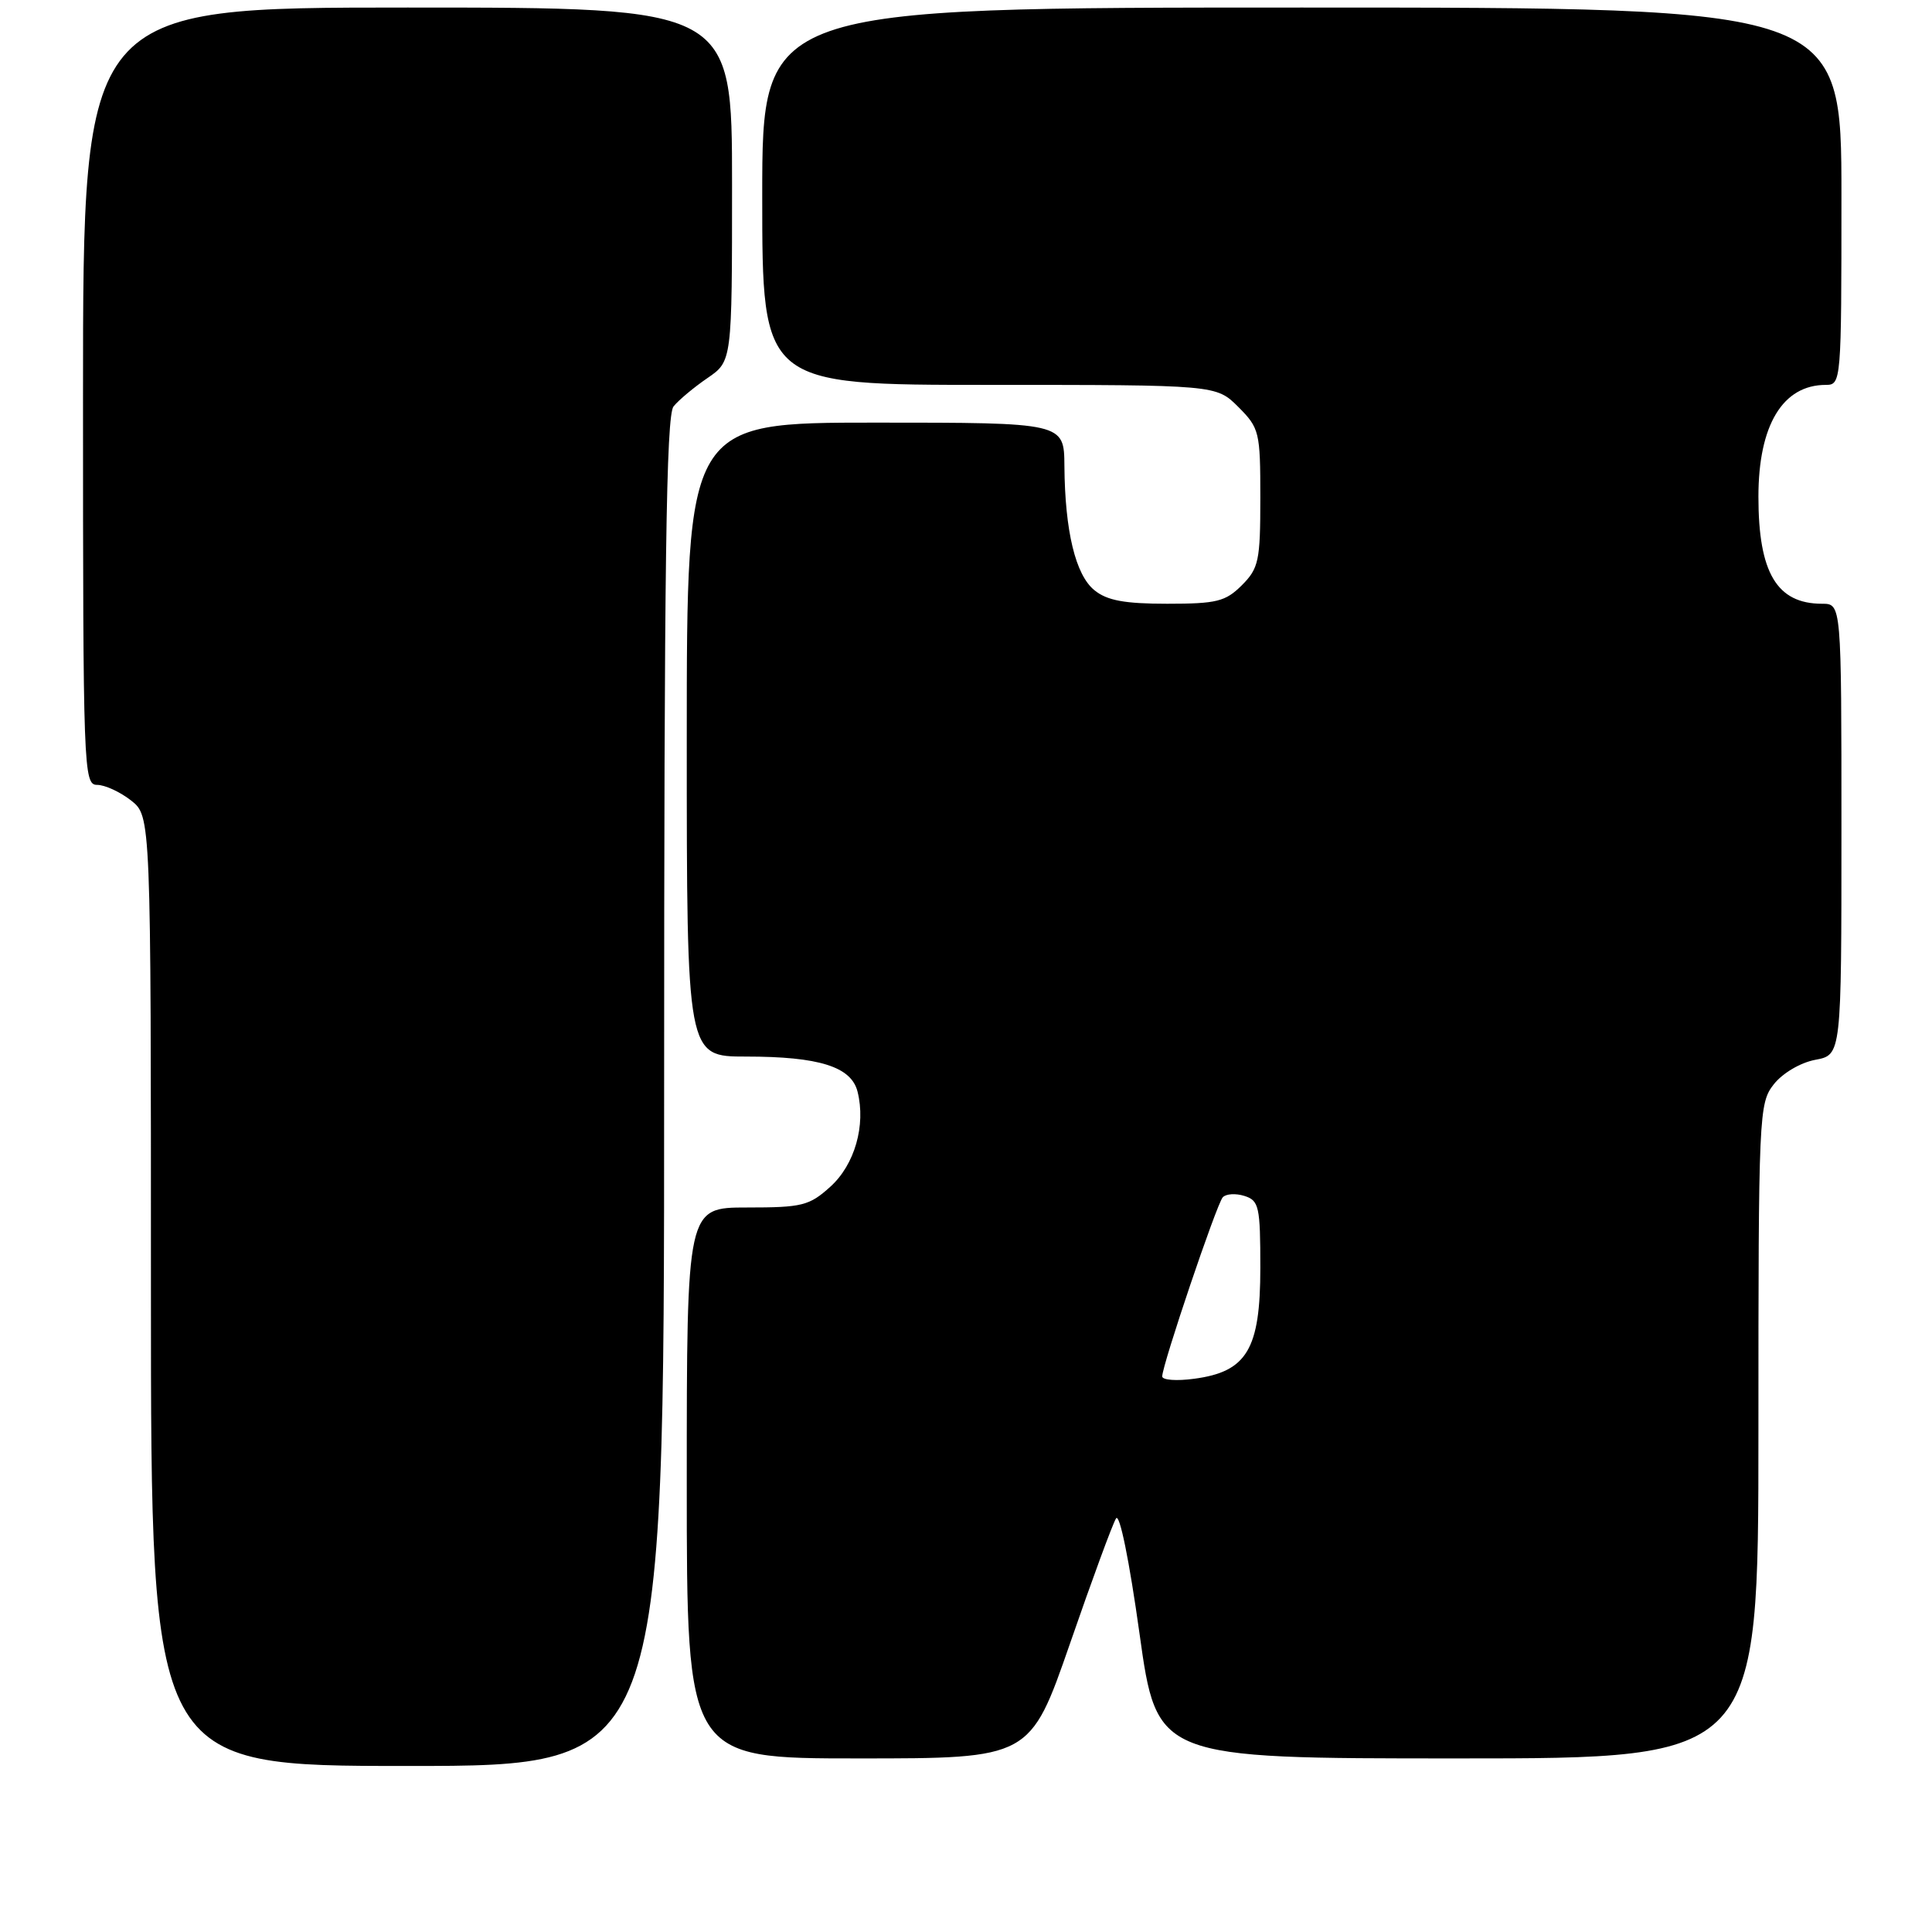 <?xml version="1.0" encoding="UTF-8" standalone="no"?>
<!DOCTYPE svg PUBLIC "-//W3C//DTD SVG 1.1//EN" "http://www.w3.org/Graphics/SVG/1.1/DTD/svg11.dtd" >
<svg xmlns="http://www.w3.org/2000/svg" xmlns:xlink="http://www.w3.org/1999/xlink" version="1.1" viewBox="0 0 256 256">
 <g >
 <path fill="currentColor"
d=" M 88.00 144.69 C 88.00 74.73 88.27 55.05 89.25 53.85 C 89.94 53.00 91.96 51.31 93.75 50.09 C 97.00 47.86 97.00 47.86 97.00 24.43 C 97.00 1.00 97.00 1.00 54.00 1.00 C 11.00 1.00 11.00 1.00 11.00 52.50 C 11.00 102.09 11.07 104.00 12.87 104.00 C 13.89 104.00 15.92 104.93 17.37 106.07 C 20.00 108.15 20.00 108.15 20.00 171.07 C 20.00 234.00 20.00 234.00 54.00 234.00 C 88.00 234.00 88.00 234.00 88.00 144.69 Z  M 141.79 217.75 C 144.69 209.36 147.43 201.91 147.88 201.20 C 148.35 200.43 149.64 206.77 150.99 216.45 C 153.30 233.00 153.30 233.00 193.15 233.00 C 233.00 233.00 233.00 233.00 233.00 189.63 C 233.00 147.48 233.06 146.20 235.04 143.67 C 236.21 142.19 238.57 140.80 240.54 140.43 C 244.00 139.78 244.00 139.78 244.00 109.89 C 244.00 80.00 244.00 80.00 241.43 80.00 C 235.44 80.00 233.00 75.89 233.00 65.82 C 233.00 56.33 236.22 51.00 241.93 51.00 C 243.97 51.00 244.00 50.60 244.00 26.00 C 244.00 1.00 244.00 1.00 172.50 1.00 C 101.00 1.00 101.00 1.00 101.00 26.00 C 101.00 51.00 101.00 51.00 131.08 51.00 C 161.15 51.00 161.15 51.00 164.08 53.92 C 166.88 56.73 167.00 57.22 167.00 65.97 C 167.00 74.32 166.79 75.30 164.55 77.55 C 162.38 79.71 161.22 80.00 154.66 80.00 C 149.01 80.00 146.69 79.57 145.02 78.21 C 142.51 76.19 141.11 70.37 141.04 61.75 C 141.00 56.00 141.00 56.00 116.00 56.00 C 91.00 56.00 91.00 56.00 91.00 98.00 C 91.00 140.00 91.00 140.00 98.85 140.00 C 108.53 140.00 112.80 141.34 113.63 144.65 C 114.75 149.11 113.25 154.34 110.02 157.25 C 107.23 159.77 106.29 160.00 98.98 160.00 C 91.00 160.00 91.00 160.00 91.00 196.50 C 91.00 233.00 91.00 233.00 113.75 233.00 C 136.50 233.00 136.50 233.00 141.79 217.75 Z  M 154.00 182.38 C 154.00 180.87 161.21 159.54 162.02 158.65 C 162.45 158.18 163.74 158.10 164.90 158.47 C 166.83 159.08 167.00 159.87 167.00 168.01 C 167.00 178.78 165.23 181.76 158.25 182.69 C 155.91 183.01 154.00 182.87 154.00 182.38 Z "/>
</g>
</svg>